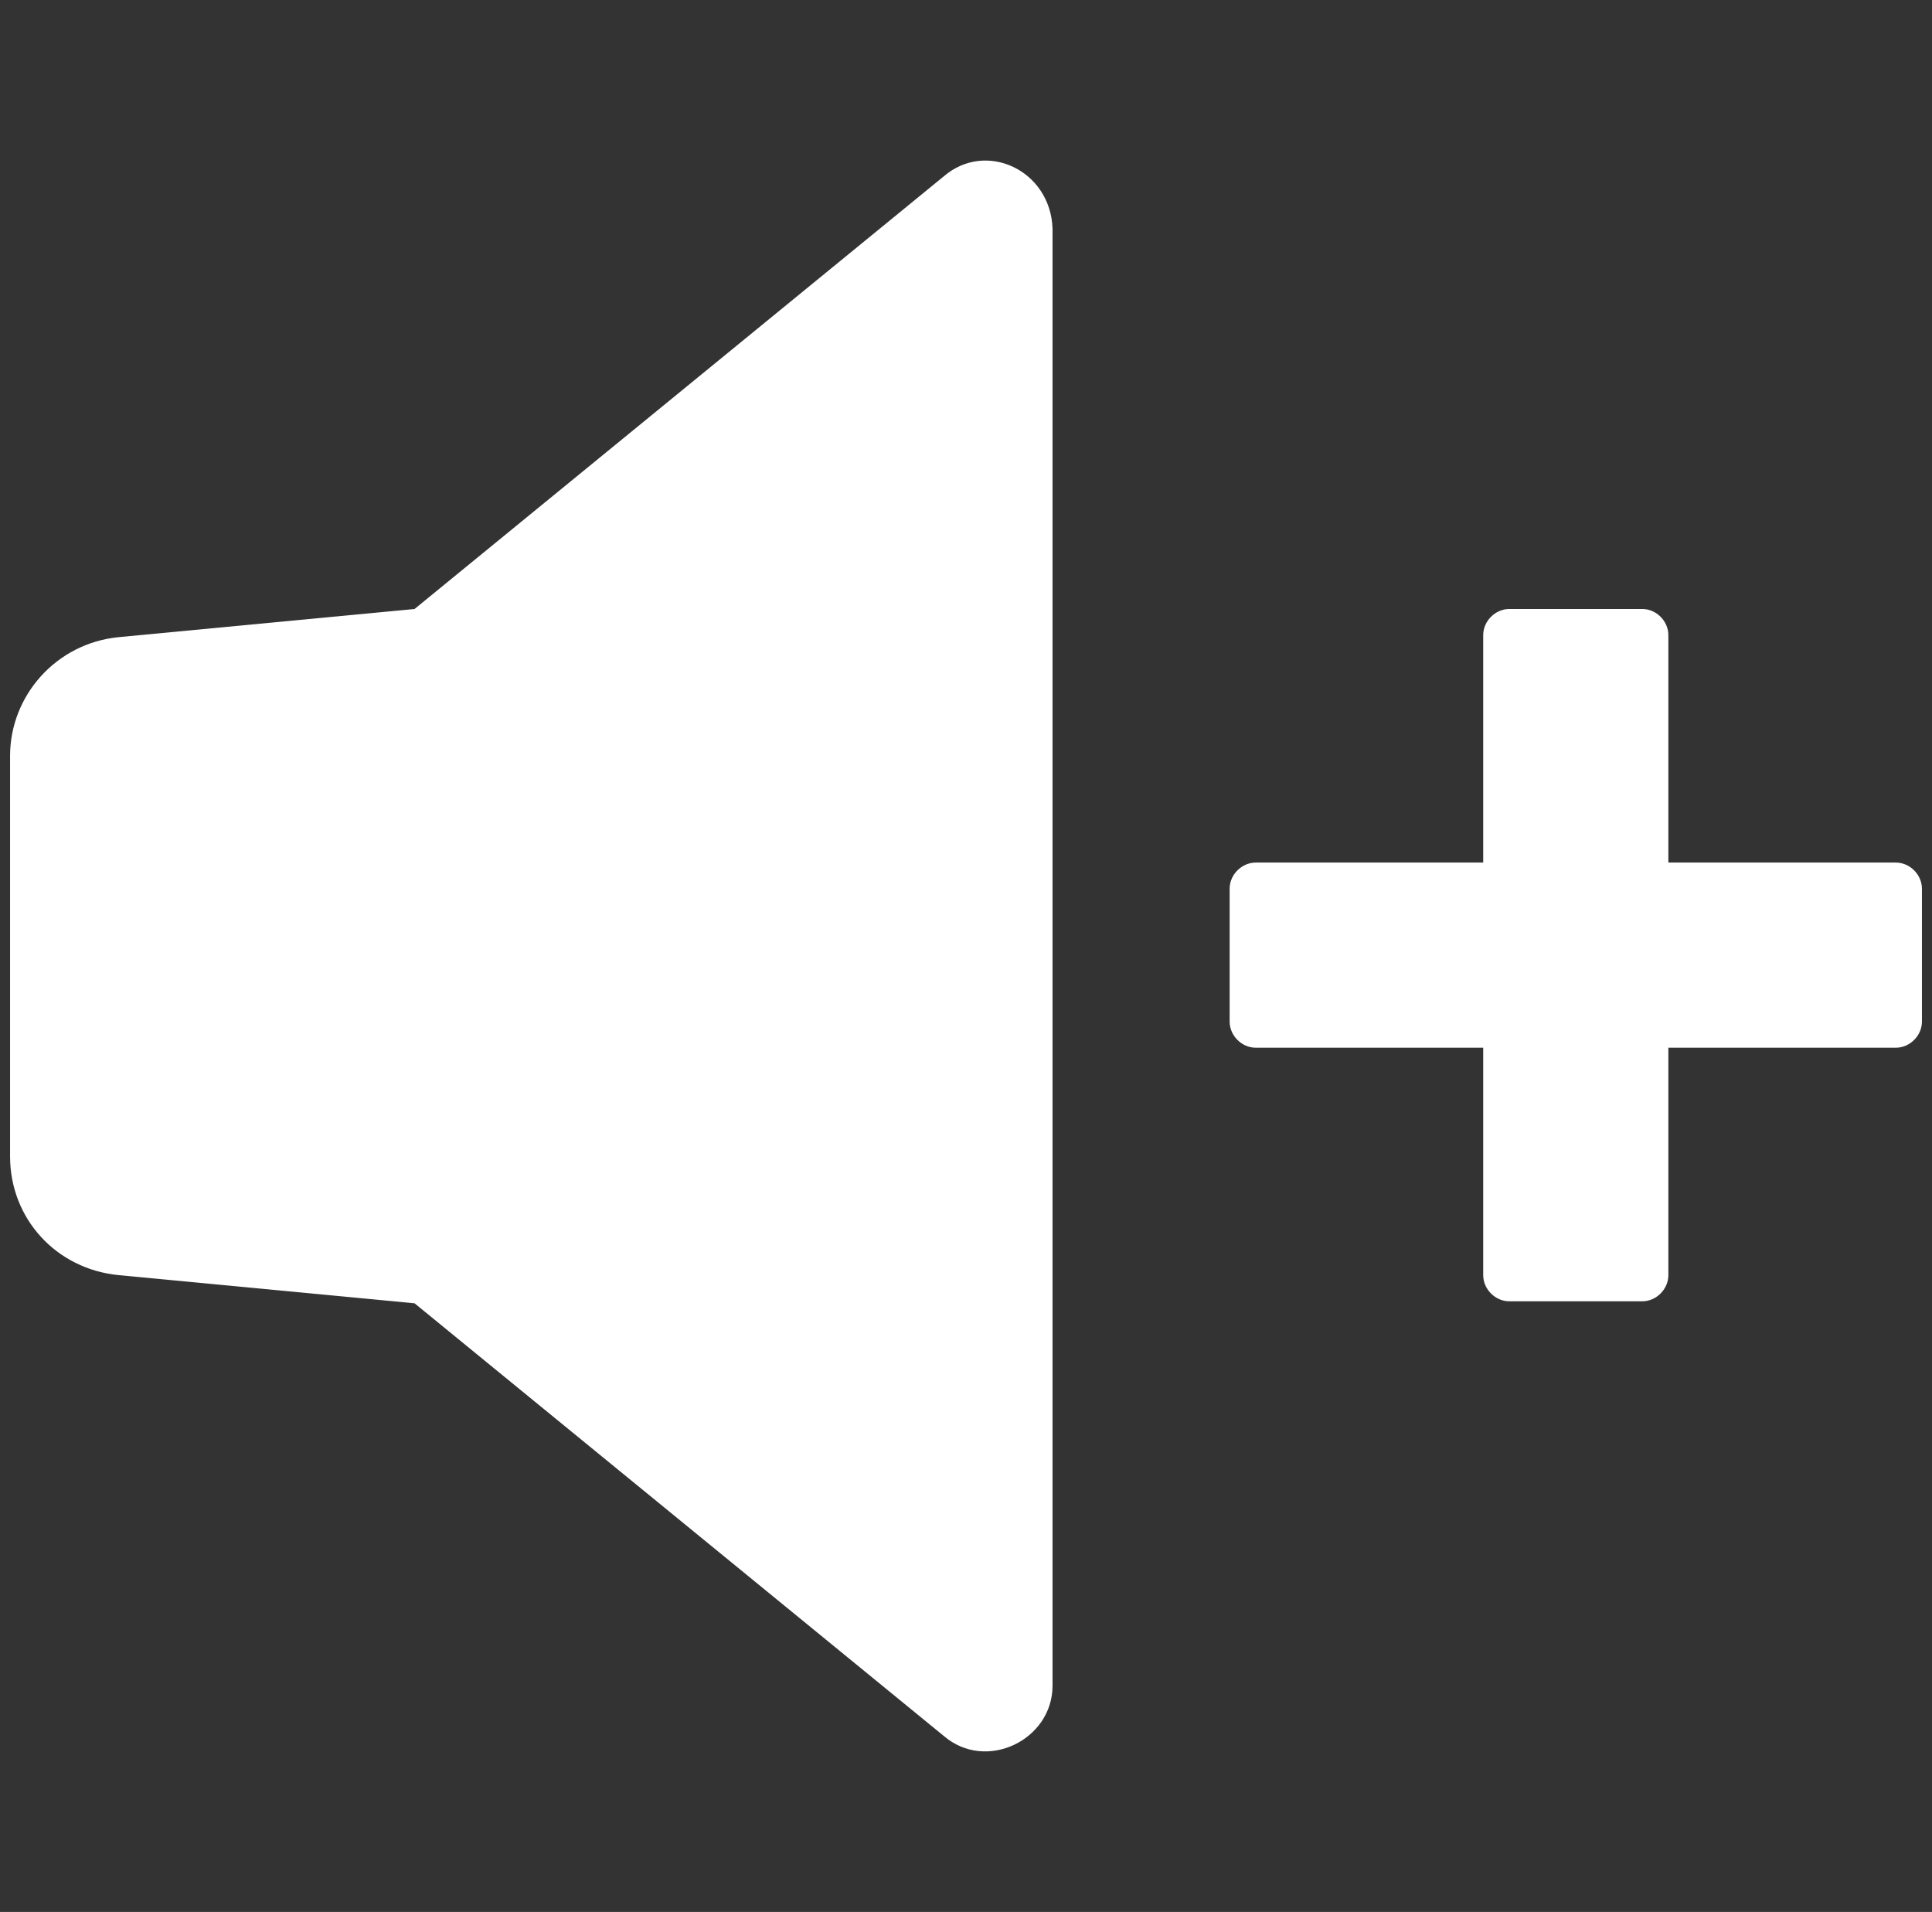 <svg clip-rule="evenodd" fill-rule="evenodd" stroke-linejoin="round" stroke-miterlimit="2" viewBox="0 0 96 95" xmlns="http://www.w3.org/2000/svg"><rect x="0" y="0" width="96" height="95" fill="#333333" stroke="none"/><g fill="#fff" fill-rule="nonzero"><path d="m46.9 8.758-26.3 21.5-14.7 1.4c-3.1.3-5.4 2.9-5.4 5.9v19.9c0 3.1 2.3 5.6 5.4 5.9l14.7 1.4 26.3 21.5c2.1 1.8 5.4.2 5.4-2.5v-72.4c-.1-2.9-3.3-4.4-5.4-2.6z"/><path d="m95.5 44.158c0-.7-.6-1.3-1.3-1.3h-11.3v-11.3c0-.7-.6-1.3-1.3-1.3h-6.6c-.7 0-1.3.6-1.3 1.3v11.3h-11.3c-.7 0-1.3.6-1.3 1.3v6.6c0 .7.6 1.3 1.3 1.3h11.3v11.3c0 .7.6 1.3 1.3 1.3h6.6c.7 0 1.3-.6 1.3-1.3v-11.3h11.3c.7 0 1.3-.6 1.3-1.3z"/></g></svg>